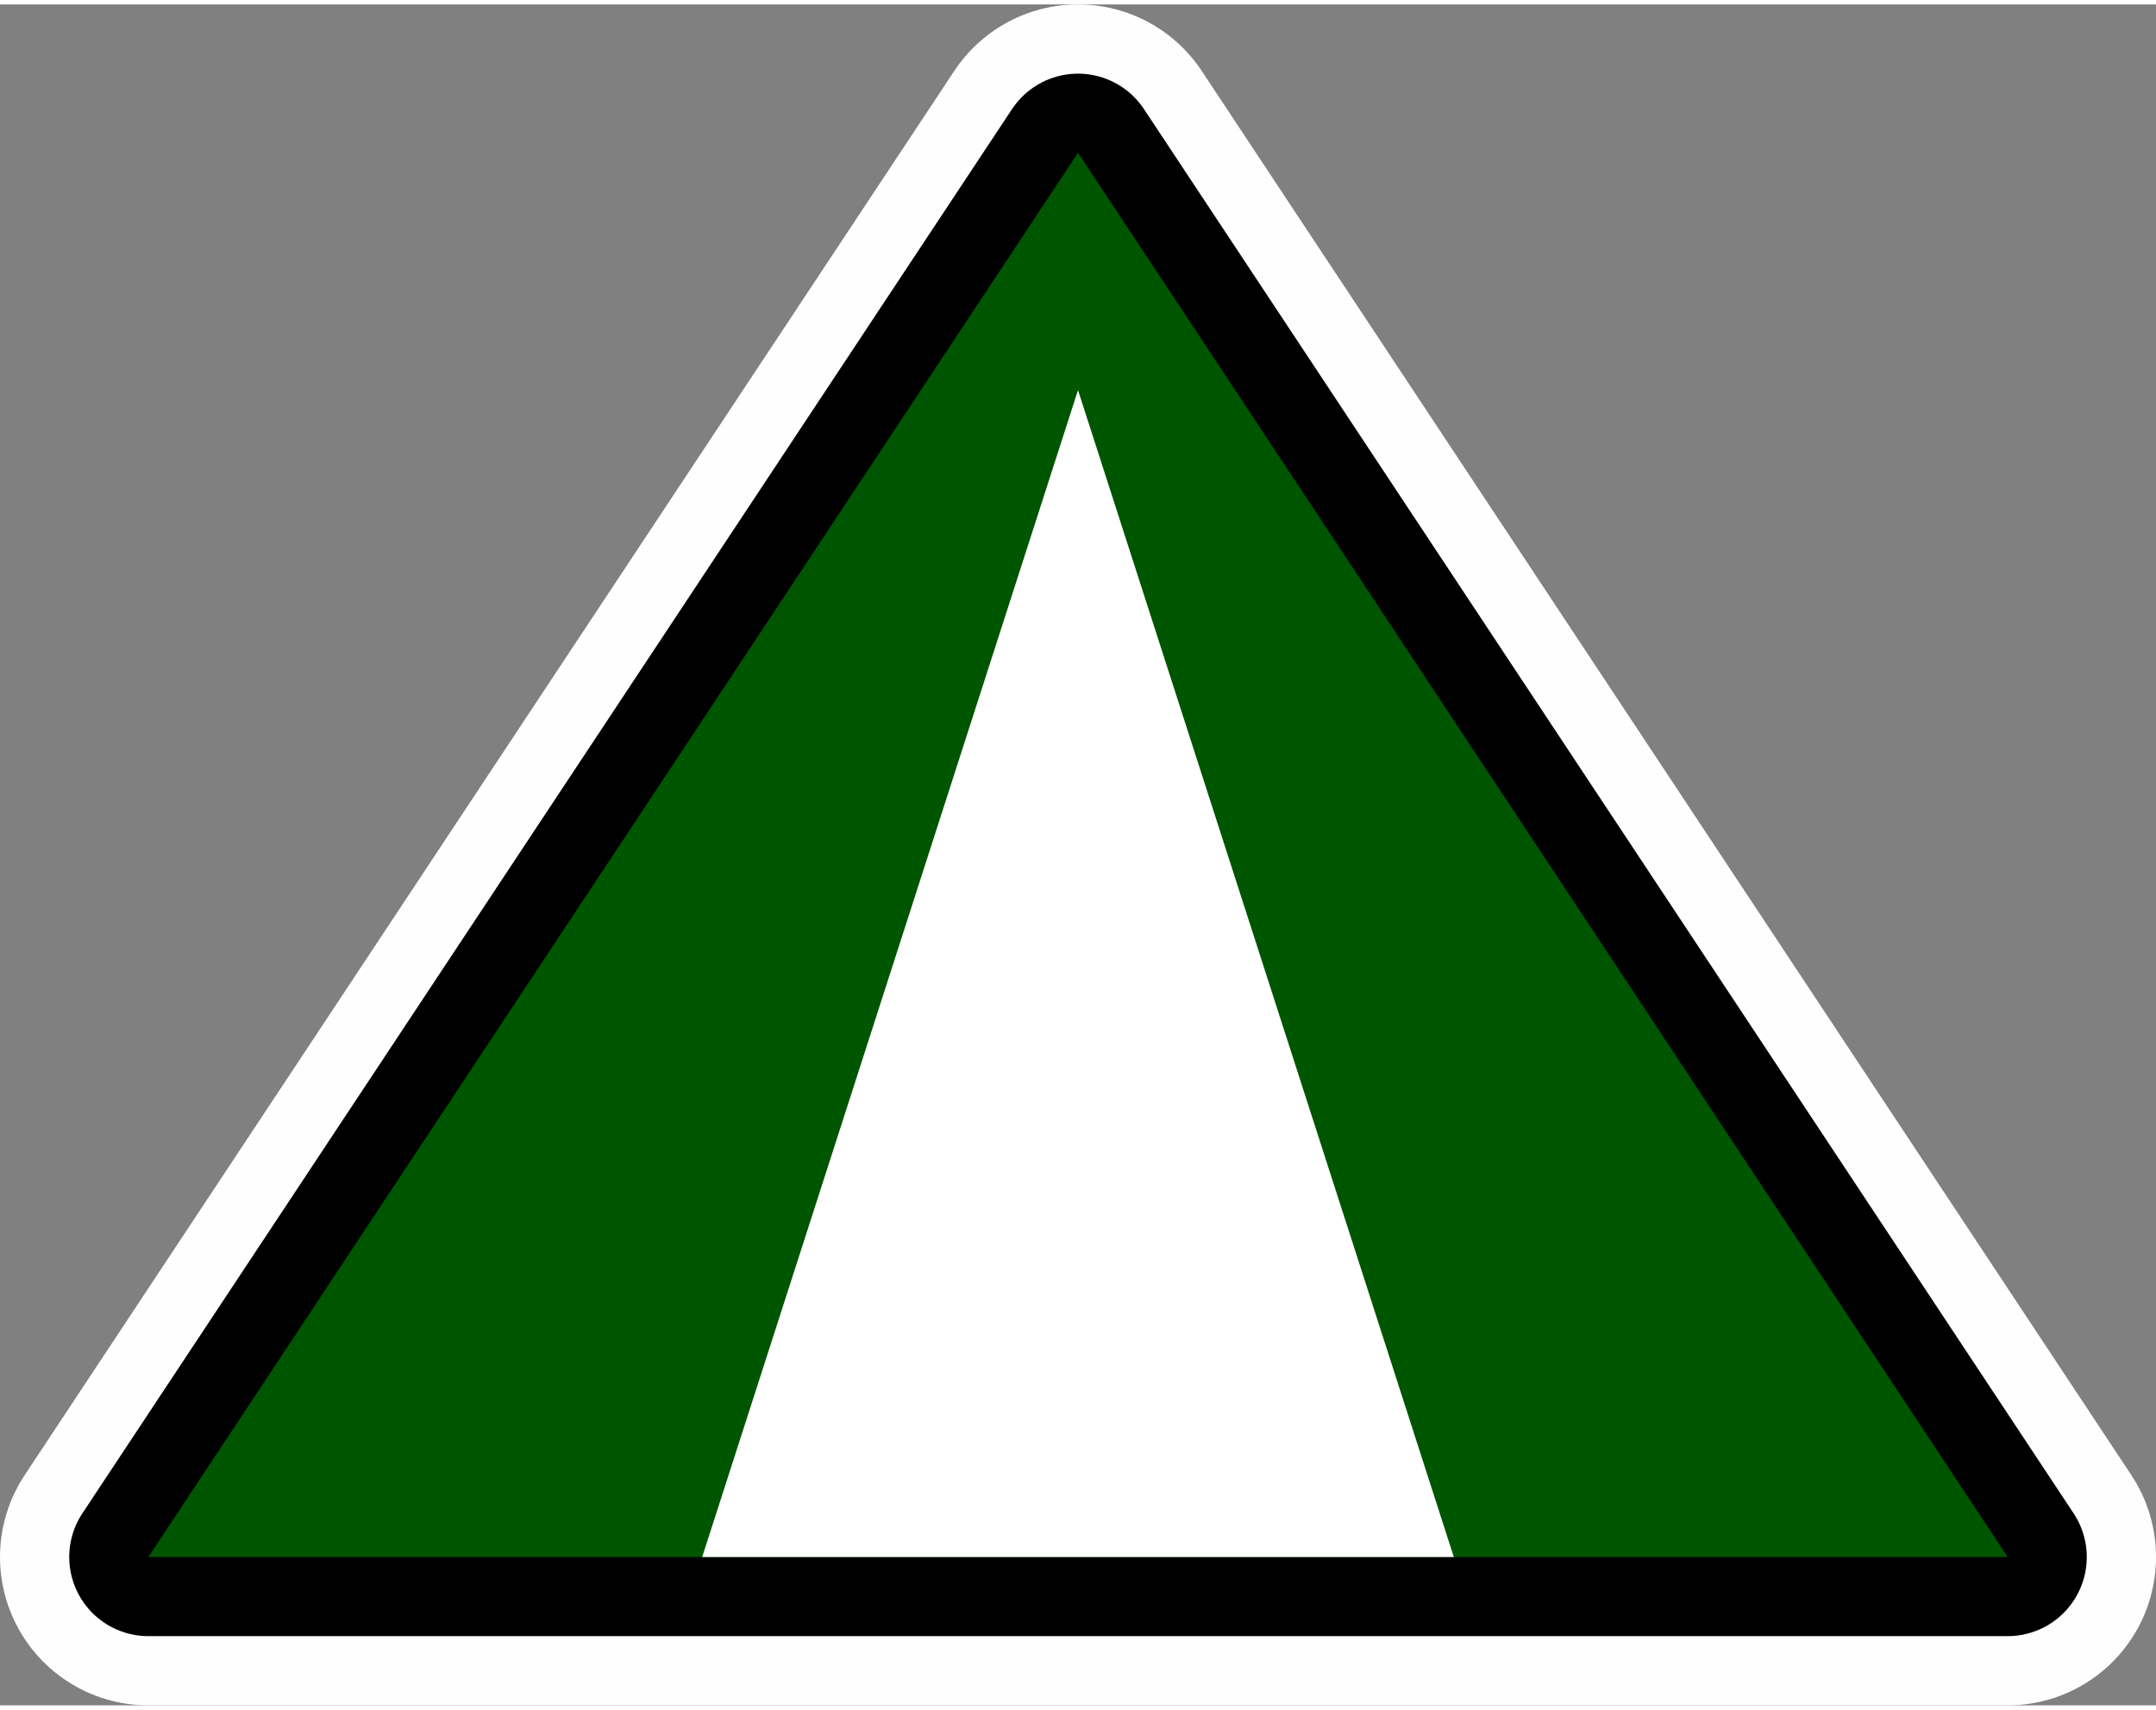 <?xml version="1.0" standalone="no"?>
<!-- Creator: fig2dev Version 3.2.7 -->
<!-- CreationDate: 2020-03-02 16:00:23 -->
<!-- Magnification: 7.87 -->
<svg	xmlns="http://www.w3.org/2000/svg"
	xmlns:xlink="http://www.w3.org/1999/xlink"
	width="58" height="46"
	viewBox="-54.50 -54.50 109 86">
<rect x="-54.50" y="-54.50" width="109" height="86" fill="#808080" stroke="none"/>
<g fill="none">
<!-- Line -->
<polygon points=" -47,24 0,-47 47,24"
	stroke="#fefefe" stroke-width="15px" stroke-linejoin="round" stroke-linecap="round"/>
<!-- Line -->
<polygon points=" -47,24 0,-47 47,24" fill="#005500"
	stroke="#000000" stroke-width="8px" stroke-linejoin="round" stroke-linecap="round"/>
<!-- Line -->
<polygon points=" -47,24 0,-47 47,24" fill="#005500"/>
<!-- Line -->
<polygon points=" 0,-35 -19,24 19,24" fill="#ffffff"/>
</g>
</svg>
